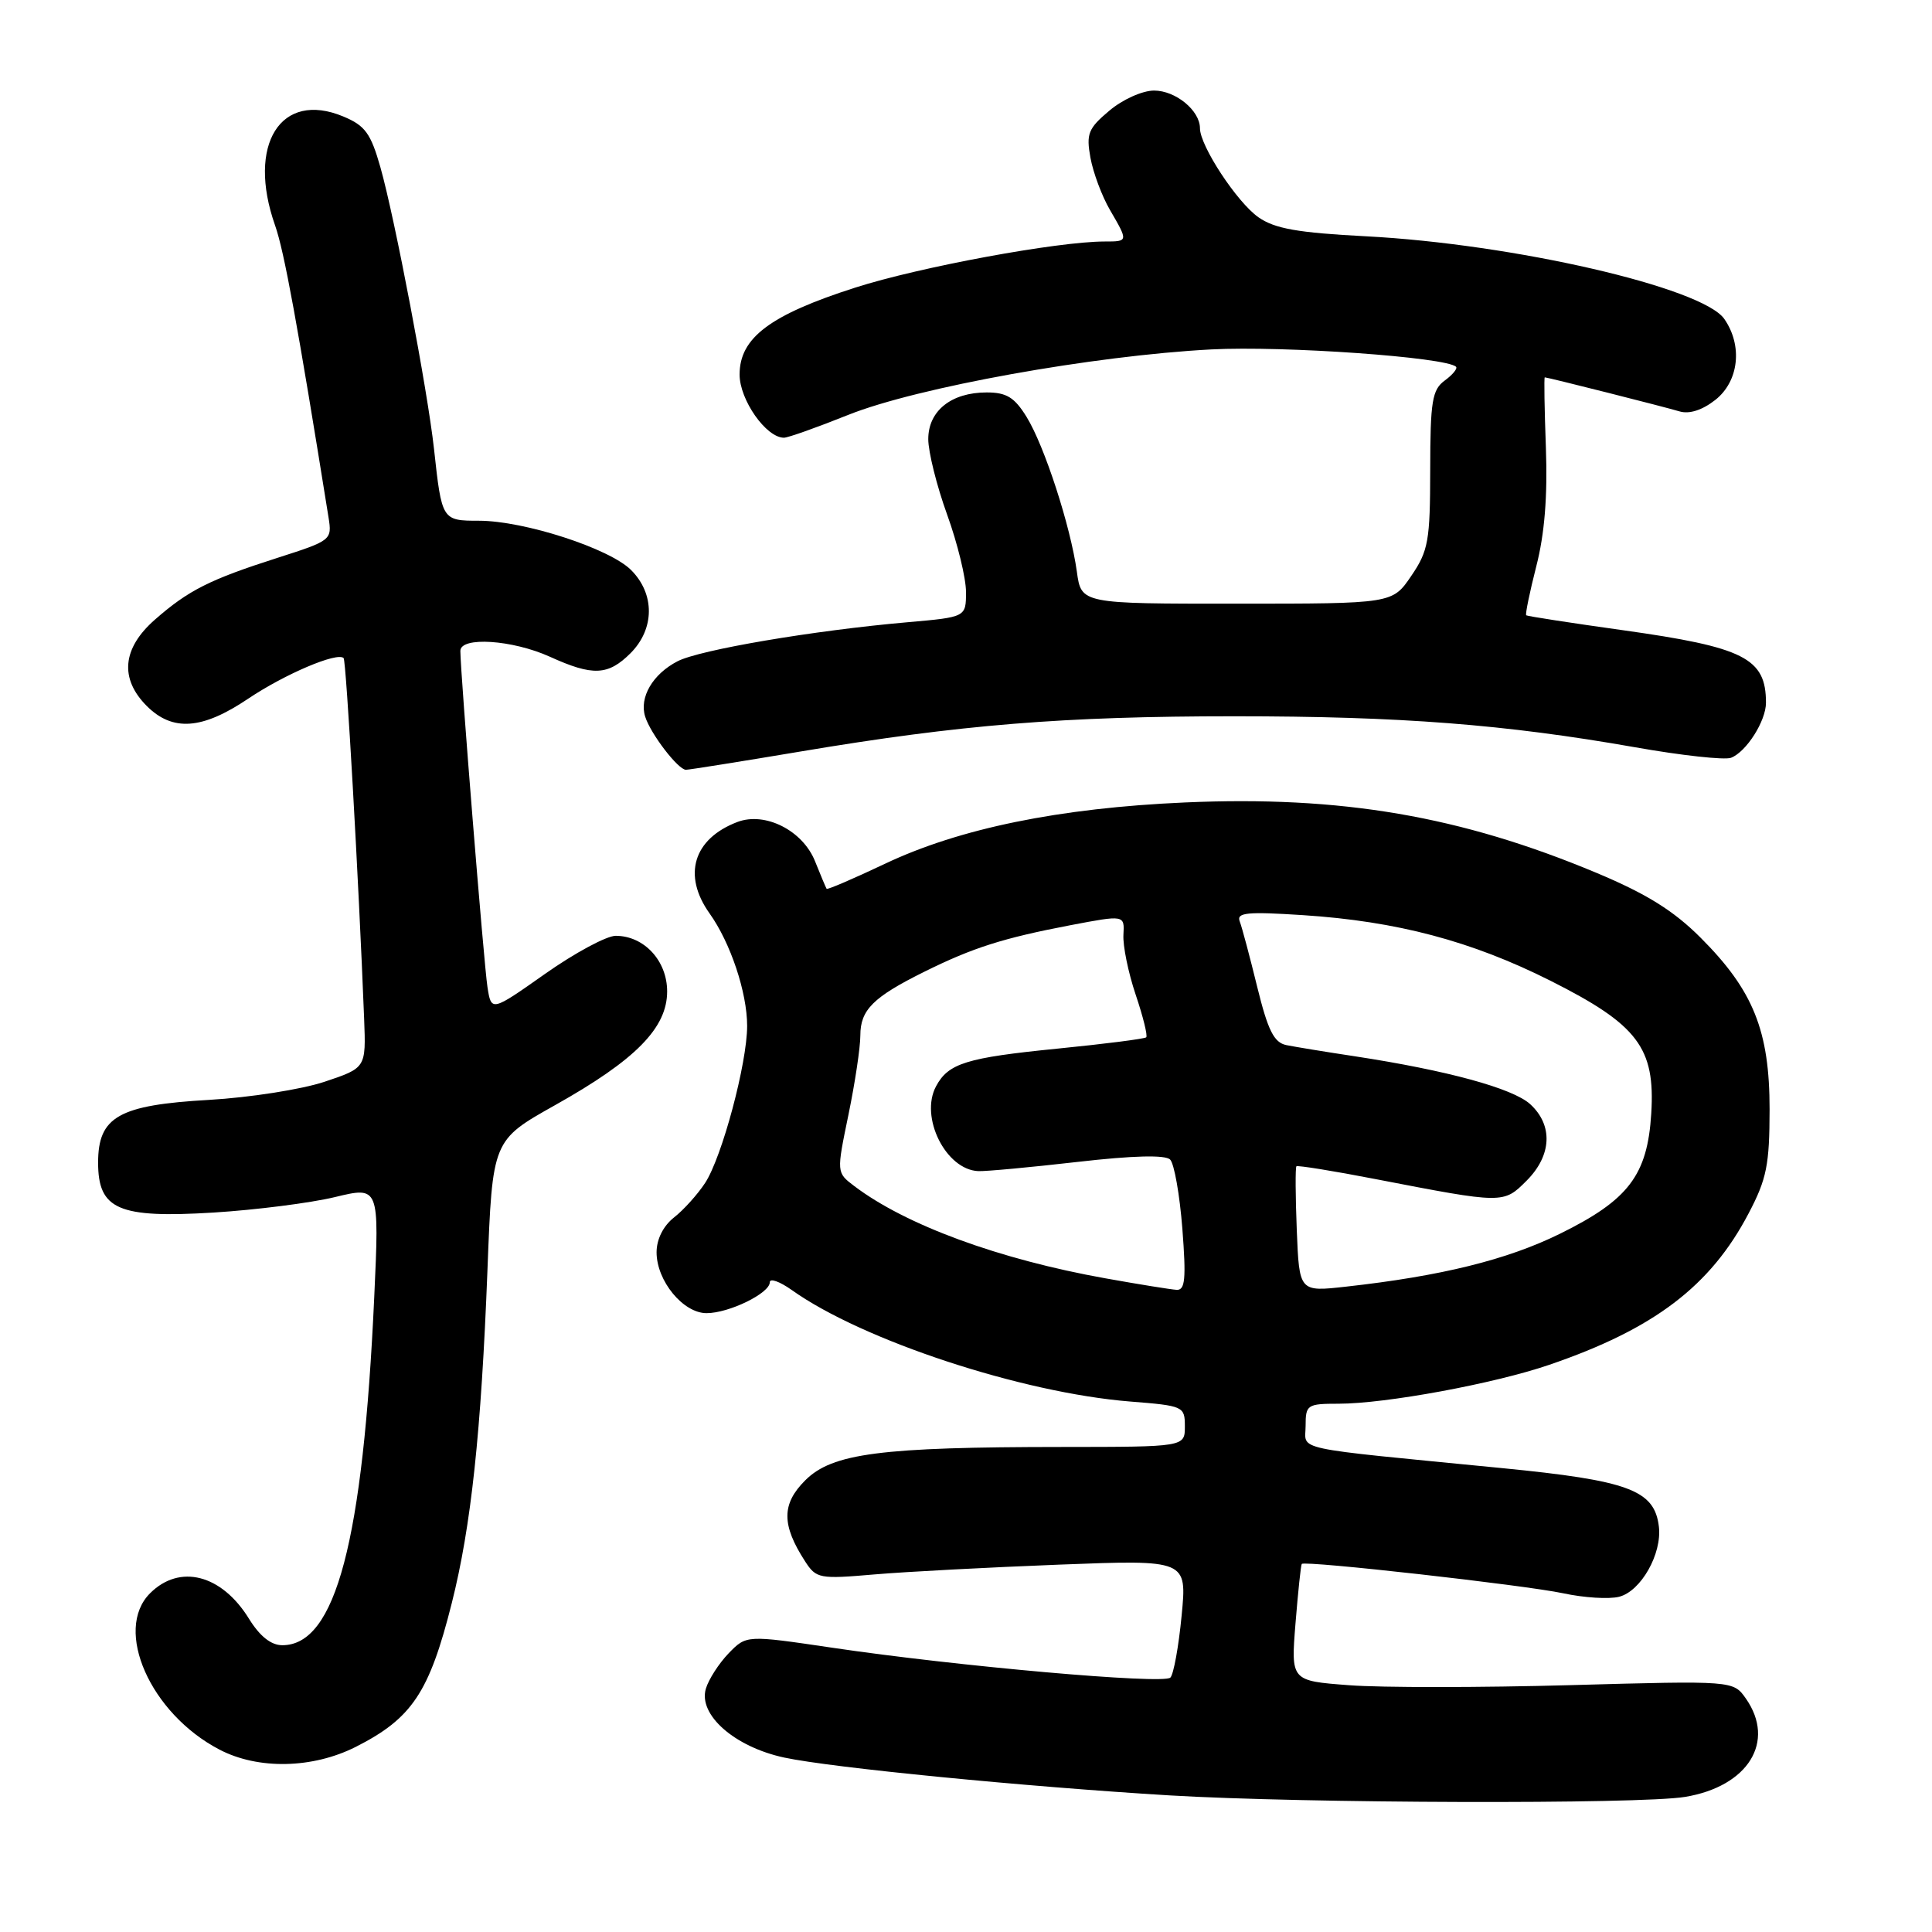 <?xml version="1.0" encoding="UTF-8" standalone="no"?>
<!DOCTYPE svg PUBLIC "-//W3C//DTD SVG 1.1//EN" "http://www.w3.org/Graphics/SVG/1.1/DTD/svg11.dtd" >
<svg xmlns="http://www.w3.org/2000/svg" xmlns:xlink="http://www.w3.org/1999/xlink" version="1.1" viewBox="0 0 256 256">
 <g >
 <path fill="currentColor"
d=" M 223.27 238.10 C 231.64 236.72 235.33 230.77 231.34 225.07 C 229.67 222.69 229.67 222.69 208.09 223.29 C 196.21 223.62 183.02 223.63 178.77 223.30 C 171.05 222.72 171.05 222.72 171.66 215.11 C 172.00 210.92 172.37 207.38 172.49 207.23 C 172.87 206.75 202.02 210.03 207.14 211.12 C 209.87 211.71 213.20 211.92 214.54 211.58 C 217.43 210.85 220.24 205.89 219.81 202.28 C 219.23 197.44 215.83 196.18 199.00 194.53 C 170.57 191.74 173.00 192.27 173.00 188.93 C 173.00 186.14 173.21 186.00 177.37 186.00 C 183.60 186.00 197.97 183.35 205.27 180.85 C 219.17 176.10 226.65 170.42 231.70 160.78 C 234.10 156.22 234.47 154.34 234.48 147.00 C 234.48 136.59 232.33 131.23 225.31 124.22 C 221.76 120.67 218.16 118.43 211.57 115.67 C 193.54 108.12 177.73 105.42 157.00 106.33 C 140.38 107.06 127.12 109.77 117.23 114.47 C 113.09 116.43 109.63 117.92 109.53 117.77 C 109.43 117.62 108.74 115.98 108.00 114.13 C 106.37 110.04 101.38 107.52 97.70 108.92 C 91.88 111.14 90.41 115.96 94.02 121.03 C 96.80 124.93 99.00 131.52 99.00 135.94 C 99.00 140.89 95.67 153.33 93.43 156.75 C 92.44 158.26 90.59 160.32 89.31 161.32 C 87.88 162.45 87.00 164.21 87.00 165.94 C 87.00 169.72 90.52 174.00 93.62 174.00 C 96.60 174.00 102.00 171.36 102.00 169.91 C 102.00 169.33 103.31 169.80 104.92 170.94 C 114.27 177.60 135.40 184.56 149.75 185.71 C 156.83 186.27 157.00 186.35 157.00 189.01 C 157.00 191.72 157.00 191.72 140.75 191.73 C 116.68 191.74 110.28 192.57 106.70 196.15 C 103.55 199.29 103.55 202.05 106.68 206.89 C 108.16 209.17 108.57 209.25 115.86 208.62 C 120.06 208.26 131.10 207.68 140.40 207.32 C 157.29 206.67 157.29 206.67 156.57 214.09 C 156.18 218.16 155.51 221.86 155.08 222.29 C 154.19 223.21 126.81 220.79 110.20 218.32 C 98.90 216.65 98.90 216.65 96.55 219.07 C 95.26 220.41 93.90 222.52 93.53 223.76 C 92.50 227.22 97.34 231.48 103.93 232.89 C 110.19 234.23 135.79 236.74 155.00 237.90 C 172.76 238.96 217.21 239.09 223.27 238.10 Z  M 47.14 231.47 C 54.59 227.70 56.88 224.27 59.86 212.43 C 62.43 202.25 63.76 189.77 64.59 168.30 C 65.25 151.10 65.25 151.10 73.51 146.46 C 84.22 140.46 88.40 136.21 88.40 131.37 C 88.40 127.30 85.34 124.00 81.58 124.00 C 80.38 124.00 76.17 126.26 72.24 129.03 C 65.10 134.06 65.10 134.06 64.59 130.78 C 64.12 127.75 61.00 89.08 61.00 86.25 C 61.00 84.32 67.89 84.77 72.86 87.02 C 78.56 89.61 80.57 89.52 83.55 86.55 C 86.76 83.33 86.79 78.70 83.62 75.53 C 80.76 72.67 69.44 69.00 63.46 69.00 C 58.57 69.00 58.54 68.95 57.51 59.50 C 56.65 51.68 52.33 28.97 50.41 22.18 C 49.13 17.67 48.38 16.64 45.50 15.44 C 37.19 11.96 32.68 19.17 36.45 29.87 C 37.66 33.30 39.43 42.98 43.53 68.55 C 44.01 71.56 43.91 71.63 36.76 73.92 C 27.76 76.80 24.97 78.21 20.51 82.12 C 16.20 85.91 15.83 89.92 19.45 93.55 C 22.87 96.96 26.78 96.69 32.87 92.59 C 37.72 89.33 44.69 86.36 45.53 87.20 C 45.88 87.55 47.53 116.63 48.25 135.00 C 48.50 141.50 48.50 141.50 43.00 143.34 C 39.98 144.35 33.09 145.43 27.70 145.74 C 15.74 146.42 13.00 147.97 13.00 154.05 C 13.00 160.28 15.69 161.44 28.30 160.67 C 33.91 160.32 41.15 159.40 44.38 158.62 C 50.26 157.20 50.26 157.20 49.59 171.85 C 48.10 204.27 44.48 218.00 37.41 218.00 C 35.92 218.00 34.43 216.82 32.99 214.49 C 29.37 208.62 23.81 207.19 19.88 211.12 C 15.02 215.98 19.93 227.05 29.06 231.82 C 34.19 234.51 41.41 234.36 47.14 231.47 Z  M 106.07 99.58 C 127.24 96.02 140.93 94.91 163.56 94.91 C 185.57 94.91 199.40 95.98 216.68 99.02 C 222.83 100.11 228.54 100.73 229.37 100.41 C 231.40 99.63 234.00 95.53 234.00 93.12 C 234.00 87.21 231.14 85.76 215.00 83.50 C 208.12 82.54 202.38 81.65 202.23 81.53 C 202.09 81.40 202.69 78.47 203.57 75.02 C 204.67 70.75 205.07 65.72 204.84 59.37 C 204.65 54.21 204.58 50.00 204.69 50.00 C 205.07 50.00 220.58 53.92 222.54 54.51 C 223.84 54.90 225.56 54.35 227.29 52.99 C 230.42 50.52 230.94 45.79 228.47 42.25 C 225.55 38.09 200.55 32.33 181.00 31.31 C 171.95 30.84 168.91 30.30 166.75 28.79 C 163.91 26.80 159.00 19.33 159.00 16.99 C 159.00 14.65 155.78 12.00 152.92 12.00 C 151.38 12.00 148.75 13.18 147.00 14.66 C 144.19 17.02 143.91 17.72 144.49 20.91 C 144.85 22.88 146.01 25.99 147.07 27.81 C 149.51 32.00 149.51 32.00 146.38 32.00 C 140.13 32.00 121.83 35.38 113.32 38.11 C 102.03 41.73 98.00 44.76 98.00 49.63 C 98.00 52.99 101.52 58.00 103.88 58.00 C 104.41 58.00 108.25 56.64 112.41 54.97 C 121.51 51.33 144.87 47.12 160.50 46.30 C 170.10 45.80 191.65 47.33 192.93 48.60 C 193.16 48.83 192.49 49.65 191.44 50.42 C 189.77 51.64 189.52 53.14 189.51 62.23 C 189.50 71.67 189.27 72.98 187.00 76.31 C 184.50 79.99 184.50 79.99 163.89 79.99 C 143.27 80.00 143.27 80.00 142.69 75.75 C 141.86 69.75 138.40 59.09 136.03 55.25 C 134.43 52.65 133.37 52.00 130.74 52.00 C 126.05 52.00 123.00 54.44 123.00 58.19 C 123.00 59.88 124.12 64.38 125.50 68.19 C 126.88 72.00 128.00 76.61 128.00 78.44 C 128.00 81.77 128.00 81.77 120.25 82.45 C 107.79 83.54 92.72 86.10 89.78 87.62 C 86.49 89.32 84.68 92.41 85.49 94.96 C 86.21 97.25 89.86 102.00 90.89 102.00 C 91.31 102.00 98.14 100.91 106.07 99.58 Z  M 146.50 169.39 C 132.38 166.87 119.99 162.32 113.17 157.14 C 110.84 155.37 110.84 155.37 112.42 147.73 C 113.29 143.52 114.00 138.79 114.00 137.20 C 114.00 133.81 115.70 132.12 122.50 128.75 C 128.92 125.57 132.92 124.30 141.81 122.60 C 149.01 121.23 149.01 121.23 148.86 123.86 C 148.77 125.31 149.50 128.88 150.48 131.79 C 151.46 134.70 152.09 137.24 151.88 137.45 C 151.67 137.65 146.37 138.33 140.11 138.95 C 128.05 140.15 125.66 140.89 124.03 143.94 C 121.84 148.03 125.33 155.01 129.64 155.18 C 130.66 155.22 136.58 154.67 142.78 153.96 C 150.18 153.11 154.41 153.01 155.05 153.65 C 155.59 154.19 156.32 158.32 156.67 162.82 C 157.18 169.48 157.04 170.98 155.90 170.91 C 155.13 170.86 150.90 170.18 146.50 169.39 Z  M 171.83 163.00 C 171.65 158.50 171.63 154.70 171.78 154.54 C 171.94 154.39 176.67 155.15 182.28 156.24 C 199.25 159.52 199.21 159.52 202.28 156.45 C 205.63 153.10 205.81 149.09 202.75 146.30 C 200.43 144.20 191.74 141.83 179.50 139.96 C 175.65 139.38 171.57 138.71 170.44 138.48 C 168.81 138.14 168.01 136.55 166.59 130.78 C 165.61 126.78 164.57 122.87 164.27 122.09 C 163.82 120.92 165.23 120.78 172.64 121.26 C 185.10 122.07 194.99 124.69 205.48 129.97 C 217.02 135.78 219.34 138.84 218.80 147.54 C 218.30 155.71 215.80 159.00 206.70 163.48 C 199.70 166.93 190.95 169.09 178.33 170.49 C 172.16 171.18 172.16 171.18 171.83 163.00 Z "/>
</g>
</svg>